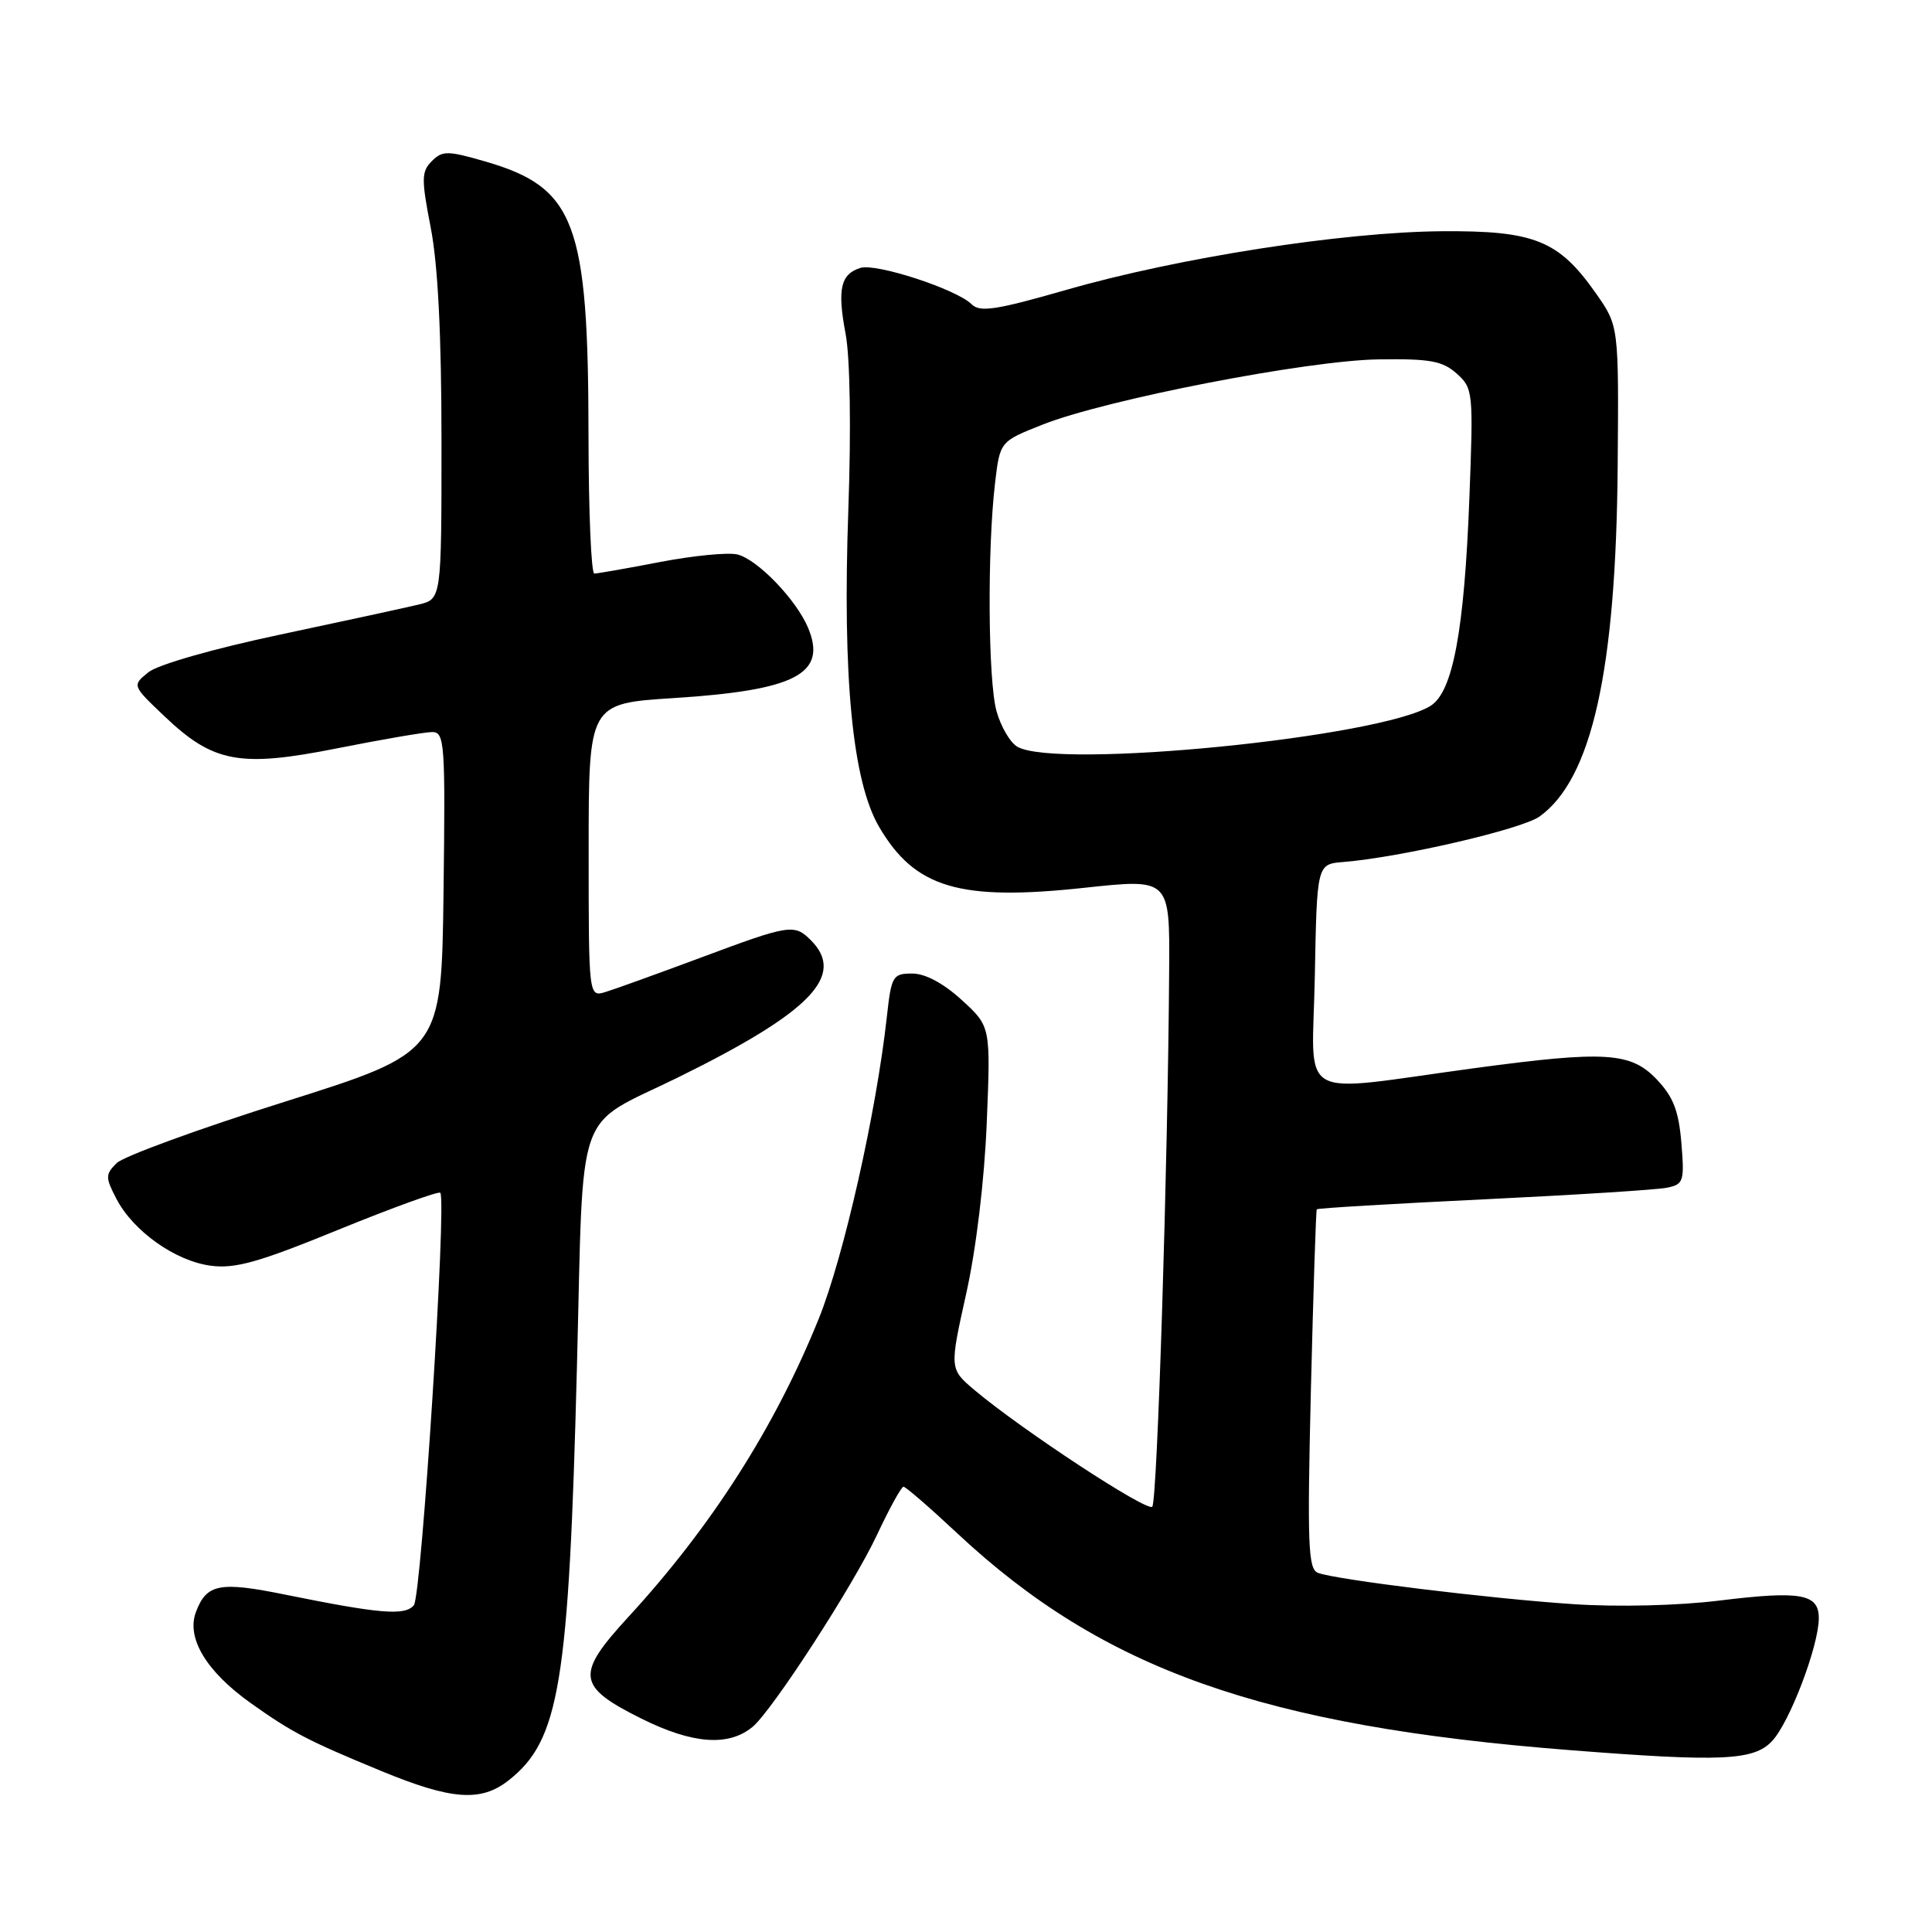 <?xml version="1.0" encoding="UTF-8" standalone="no"?>
<!DOCTYPE svg PUBLIC "-//W3C//DTD SVG 1.1//EN" "http://www.w3.org/Graphics/SVG/1.1/DTD/svg11.dtd" >
<svg xmlns="http://www.w3.org/2000/svg" xmlns:xlink="http://www.w3.org/1999/xlink" version="1.1" viewBox="0 0 256 256">
 <g >
 <path fill="currentColor"
d=" M 67.39 235.91 C 74.15 230.59 75.37 223.19 76.45 181.00 C 77.36 145.72 76.01 149.56 89.85 142.76 C 107.44 134.10 112.12 129.26 107.43 124.57 C 105.25 122.40 104.62 122.50 92.89 126.88 C 87.17 129.01 81.49 131.06 80.25 131.44 C 78.00 132.13 78.00 132.13 78.00 112.68 C 78.00 93.22 78.00 93.22 89.25 92.50 C 105.42 91.47 109.61 89.29 107.09 83.22 C 105.54 79.49 100.40 74.14 97.71 73.47 C 96.49 73.17 91.90 73.62 87.50 74.46 C 83.10 75.31 79.16 76.00 78.75 76.00 C 78.34 76.00 77.99 67.79 77.98 57.75 C 77.96 29.48 76.23 24.87 64.35 21.41 C 59.31 19.95 58.63 19.94 57.22 21.35 C 55.83 22.74 55.82 23.70 57.08 30.20 C 58.03 35.08 58.50 44.45 58.50 58.43 C 58.50 79.37 58.50 79.37 55.50 80.10 C 53.85 80.50 45.60 82.29 37.16 84.08 C 28.31 85.95 20.90 88.07 19.66 89.08 C 17.50 90.83 17.50 90.83 21.75 94.87 C 28.26 101.08 31.76 101.73 44.71 99.15 C 50.65 97.97 56.30 97.00 57.27 97.00 C 58.92 97.00 59.02 98.48 58.77 118.22 C 58.50 139.43 58.50 139.43 37.78 145.97 C 26.39 149.56 16.33 153.23 15.44 154.13 C 13.96 155.62 13.95 156.01 15.41 158.82 C 17.63 163.12 23.20 167.08 27.90 167.71 C 31.14 168.15 34.27 167.27 44.90 162.92 C 52.07 160.00 58.12 157.81 58.34 158.05 C 59.21 159.03 55.85 211.48 54.84 212.70 C 53.65 214.12 50.39 213.85 37.81 211.30 C 29.10 209.53 27.38 209.86 25.97 213.58 C 24.66 217.03 27.32 221.46 33.21 225.66 C 38.70 229.56 40.76 230.64 50.50 234.66 C 59.83 238.51 63.72 238.80 67.39 235.91 Z  M 234.81 230.70 C 237.15 228.21 241.00 218.08 241.00 214.41 C 241.00 211.19 238.61 210.76 227.86 212.08 C 222.36 212.76 214.37 212.95 208.50 212.56 C 197.48 211.83 176.99 209.32 174.63 208.41 C 173.33 207.91 173.21 204.66 173.70 184.17 C 174.02 171.15 174.37 160.38 174.48 160.24 C 174.60 160.09 184.55 159.50 196.59 158.92 C 208.64 158.34 219.57 157.65 220.87 157.38 C 223.09 156.93 223.21 156.55 222.79 151.43 C 222.43 147.14 221.71 145.31 219.48 142.98 C 216.07 139.42 212.64 139.21 195.50 141.52 C 171.26 144.79 173.91 146.30 174.22 129.39 C 174.50 114.50 174.50 114.50 178.00 114.22 C 185.60 113.60 201.64 109.88 204.00 108.19 C 210.93 103.22 214.13 88.86 214.35 61.85 C 214.50 43.20 214.50 43.20 211.49 38.90 C 206.54 31.84 203.33 30.55 191.03 30.64 C 177.89 30.75 156.17 34.14 141.36 38.39 C 132.00 41.08 129.84 41.41 128.75 40.32 C 126.76 38.33 116.08 34.84 114.00 35.50 C 111.37 36.33 110.93 38.34 112.05 44.26 C 112.64 47.37 112.79 56.82 112.41 67.50 C 111.62 89.78 112.95 103.54 116.49 109.57 C 121.24 117.68 127.15 119.43 143.75 117.63 C 155.00 116.42 155.00 116.42 154.92 128.46 C 154.76 154.04 153.35 198.99 152.68 199.65 C 151.98 200.35 135.43 189.49 129.15 184.21 C 125.81 181.39 125.81 181.39 128.02 171.45 C 129.35 165.49 130.44 156.39 130.75 148.76 C 131.27 136.01 131.27 136.01 127.44 132.51 C 125.01 130.29 122.61 129.00 120.88 129.00 C 118.29 129.00 118.11 129.31 117.51 134.75 C 116.11 147.43 111.81 166.49 108.50 174.71 C 102.70 189.08 94.29 202.27 83.22 214.30 C 76.23 221.91 76.44 223.47 85.00 227.73 C 91.78 231.10 96.54 231.45 99.72 228.82 C 102.33 226.65 113.07 210.08 116.21 203.37 C 117.85 199.87 119.43 197.00 119.72 197.00 C 120.01 197.00 123.20 199.76 126.81 203.14 C 146.15 221.23 167.26 228.71 208.00 231.90 C 228.13 233.48 232.38 233.29 234.81 230.70 Z  M 134.79 98.94 C 133.85 98.39 132.61 96.27 132.04 94.22 C 130.92 90.17 130.81 72.80 131.85 64.00 C 132.50 58.50 132.50 58.50 138.13 56.27 C 146.54 52.94 173.20 47.76 182.64 47.62 C 189.48 47.52 191.14 47.82 193.02 49.50 C 195.19 51.44 195.24 51.91 194.70 66.00 C 194.03 83.52 192.52 91.62 189.60 93.50 C 183.07 97.70 140.00 101.98 134.79 98.94 Z "/>
</g>
</svg>